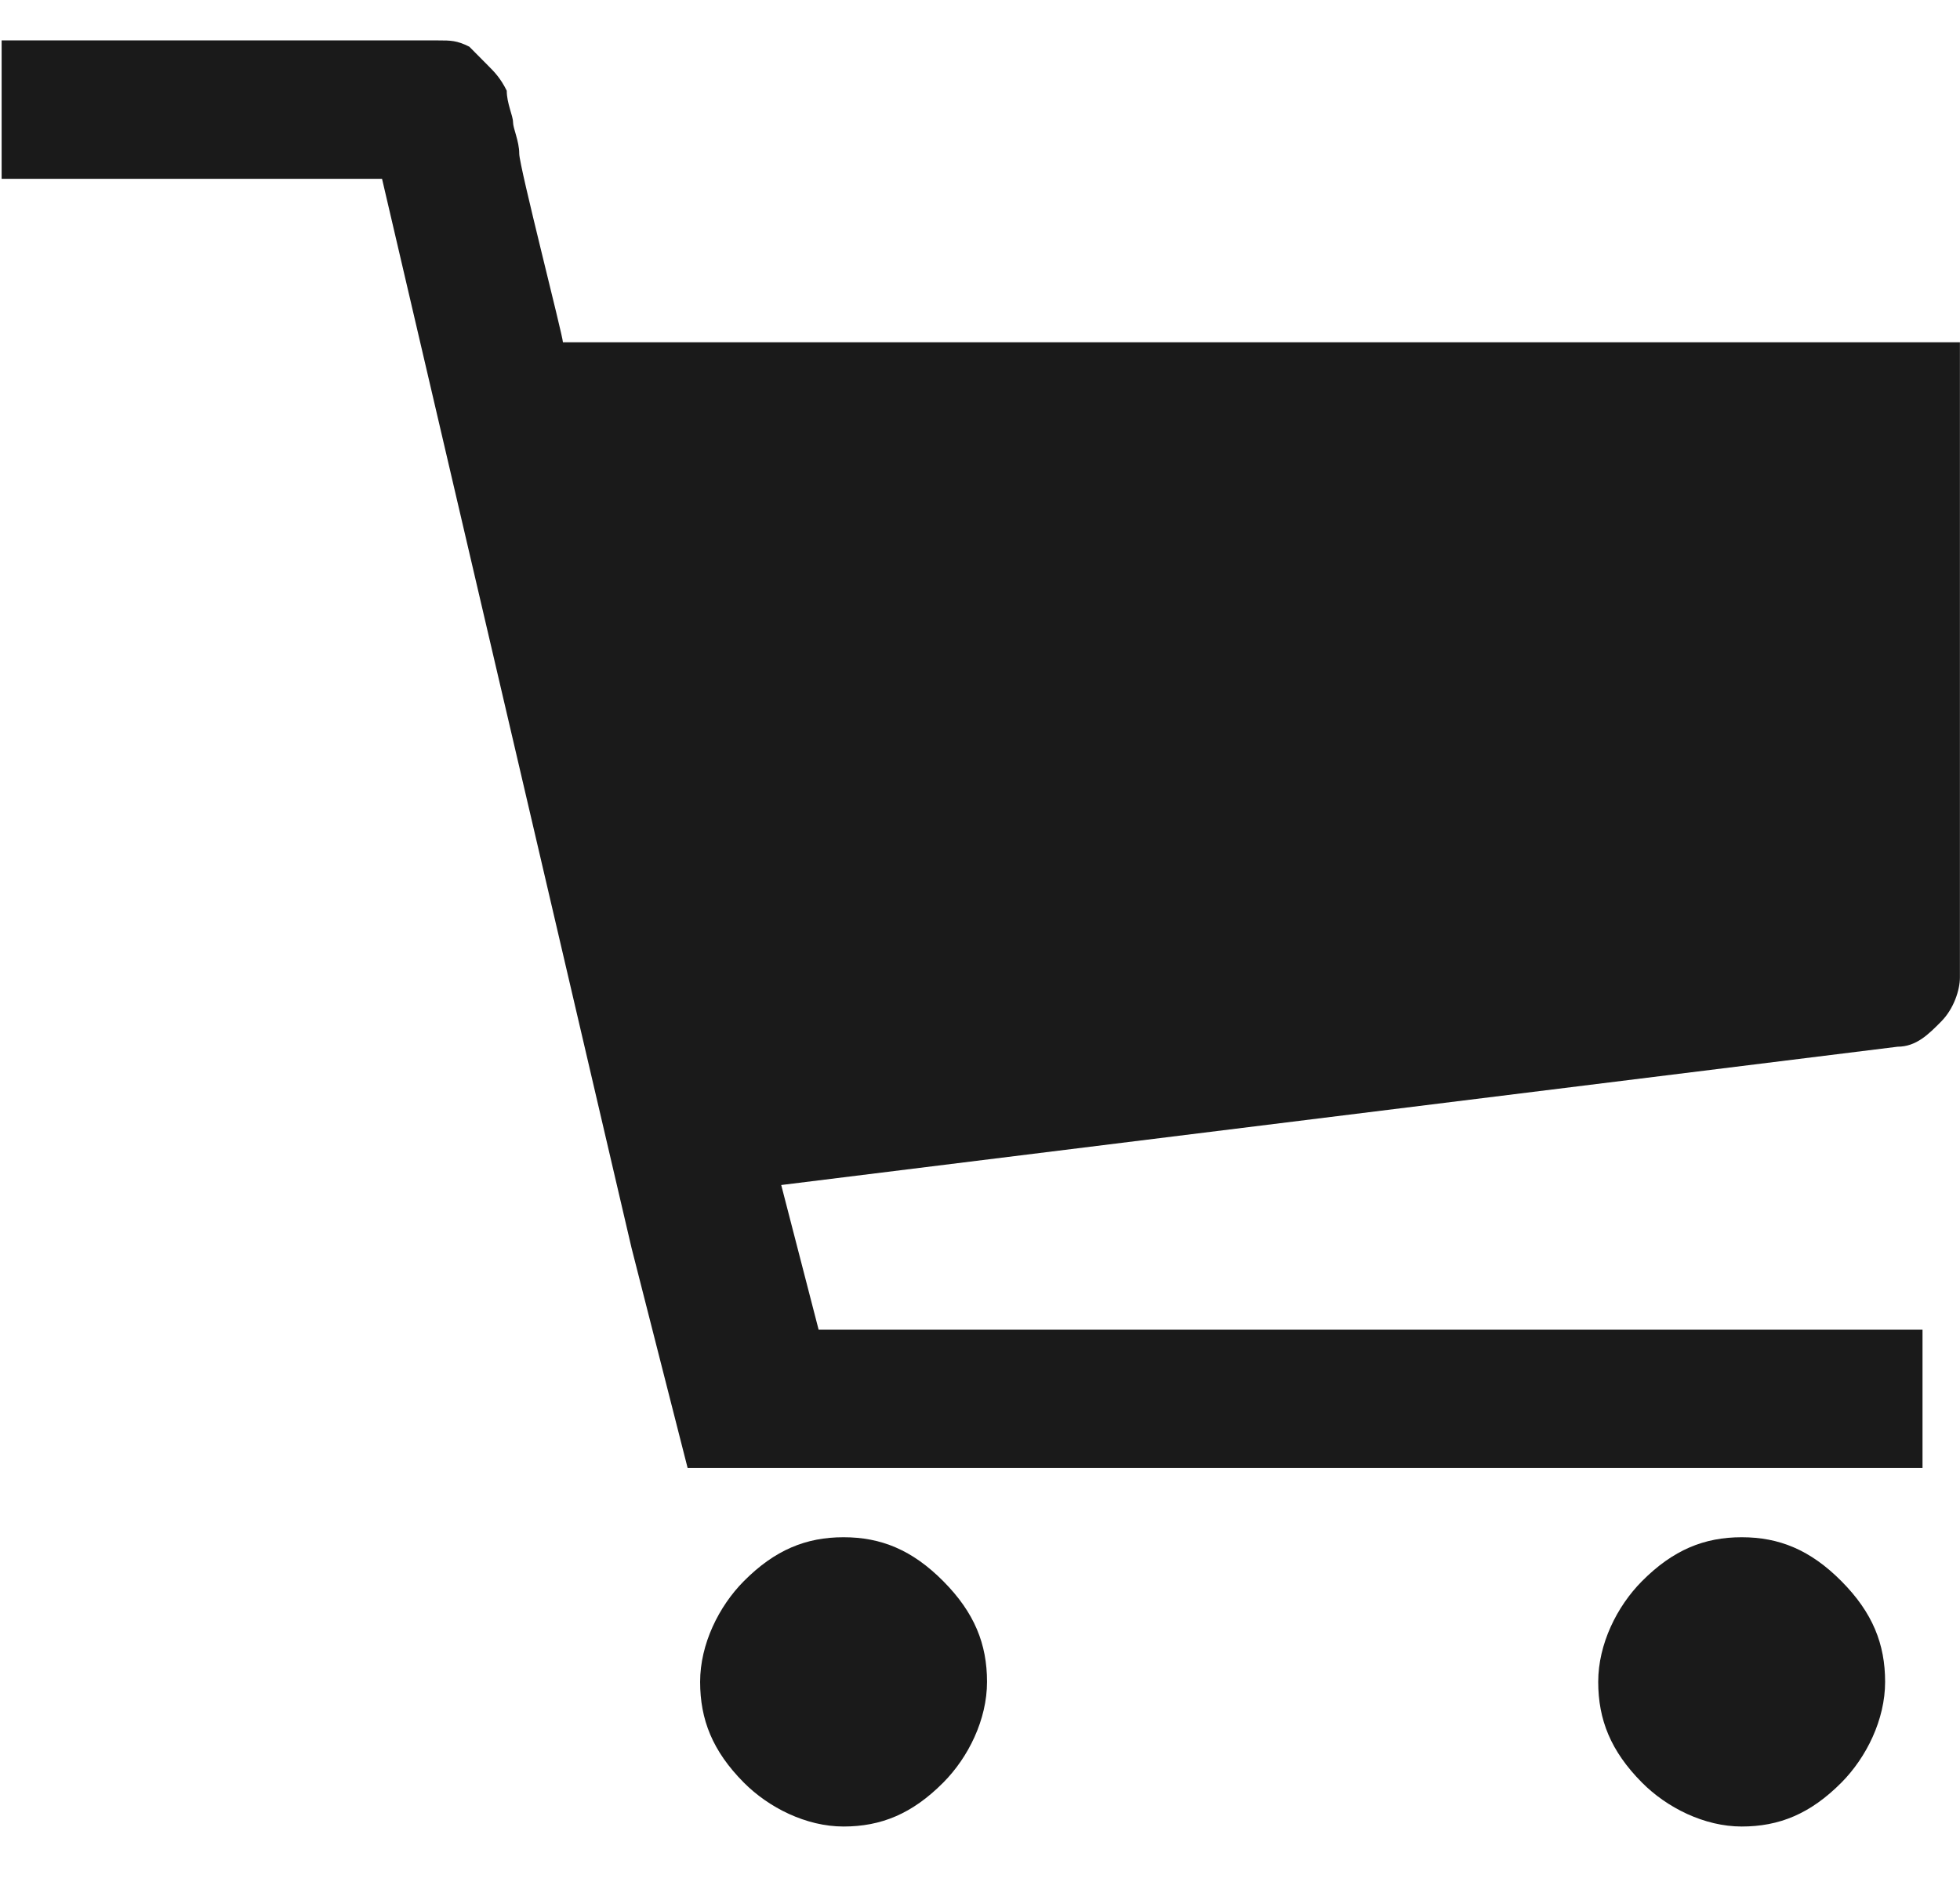 <svg width="24" height="23" viewBox="0 0 24 23" fill="none" xmlns="http://www.w3.org/2000/svg">
<path fill-rule="evenodd" clip-rule="evenodd" d="M21.327 18.828C20.869 18.828 20.487 18.982 20.105 19.367C19.799 19.675 19.57 20.137 19.57 20.599C19.57 21.062 19.723 21.447 20.105 21.832C20.41 22.14 20.869 22.371 21.327 22.371C21.785 22.371 22.167 22.217 22.549 21.832C22.854 21.524 23.083 21.062 23.083 20.599C23.083 20.137 22.931 19.752 22.549 19.367C22.167 18.982 21.785 18.828 21.327 18.828Z" fill="#1A1A1A"/>
<path fill-rule="evenodd" clip-rule="evenodd" d="M10.329 18.828C9.871 18.828 9.489 18.982 9.107 19.367C8.802 19.675 8.573 20.137 8.573 20.599C8.573 21.062 8.725 21.447 9.107 21.832C9.413 22.14 9.871 22.371 10.329 22.371C10.787 22.371 11.169 22.217 11.551 21.832C11.857 21.524 12.086 21.062 12.086 20.599C12.086 20.137 11.933 19.752 11.551 19.367C11.169 18.982 10.787 18.828 10.329 18.828Z" fill="#1A1A1A"/>
<path fill-rule="evenodd" clip-rule="evenodd" d="M23.999 4.192H6.893C6.893 4.115 6.358 2.036 6.358 1.882C6.358 1.728 6.282 1.574 6.282 1.496C6.282 1.419 6.205 1.265 6.205 1.111C6.129 0.957 6.053 0.88 5.976 0.803L5.747 0.572C5.594 0.495 5.518 0.495 5.365 0.495H0.02V2.19H4.678L7.733 15.284L8.42 17.98H23.541V16.286H10.024L9.566 14.514L23.236 12.82C23.465 12.82 23.617 12.666 23.77 12.511C23.923 12.357 23.999 12.126 23.999 11.972V4.192Z" fill="#1A1A1A"/>
</svg>
